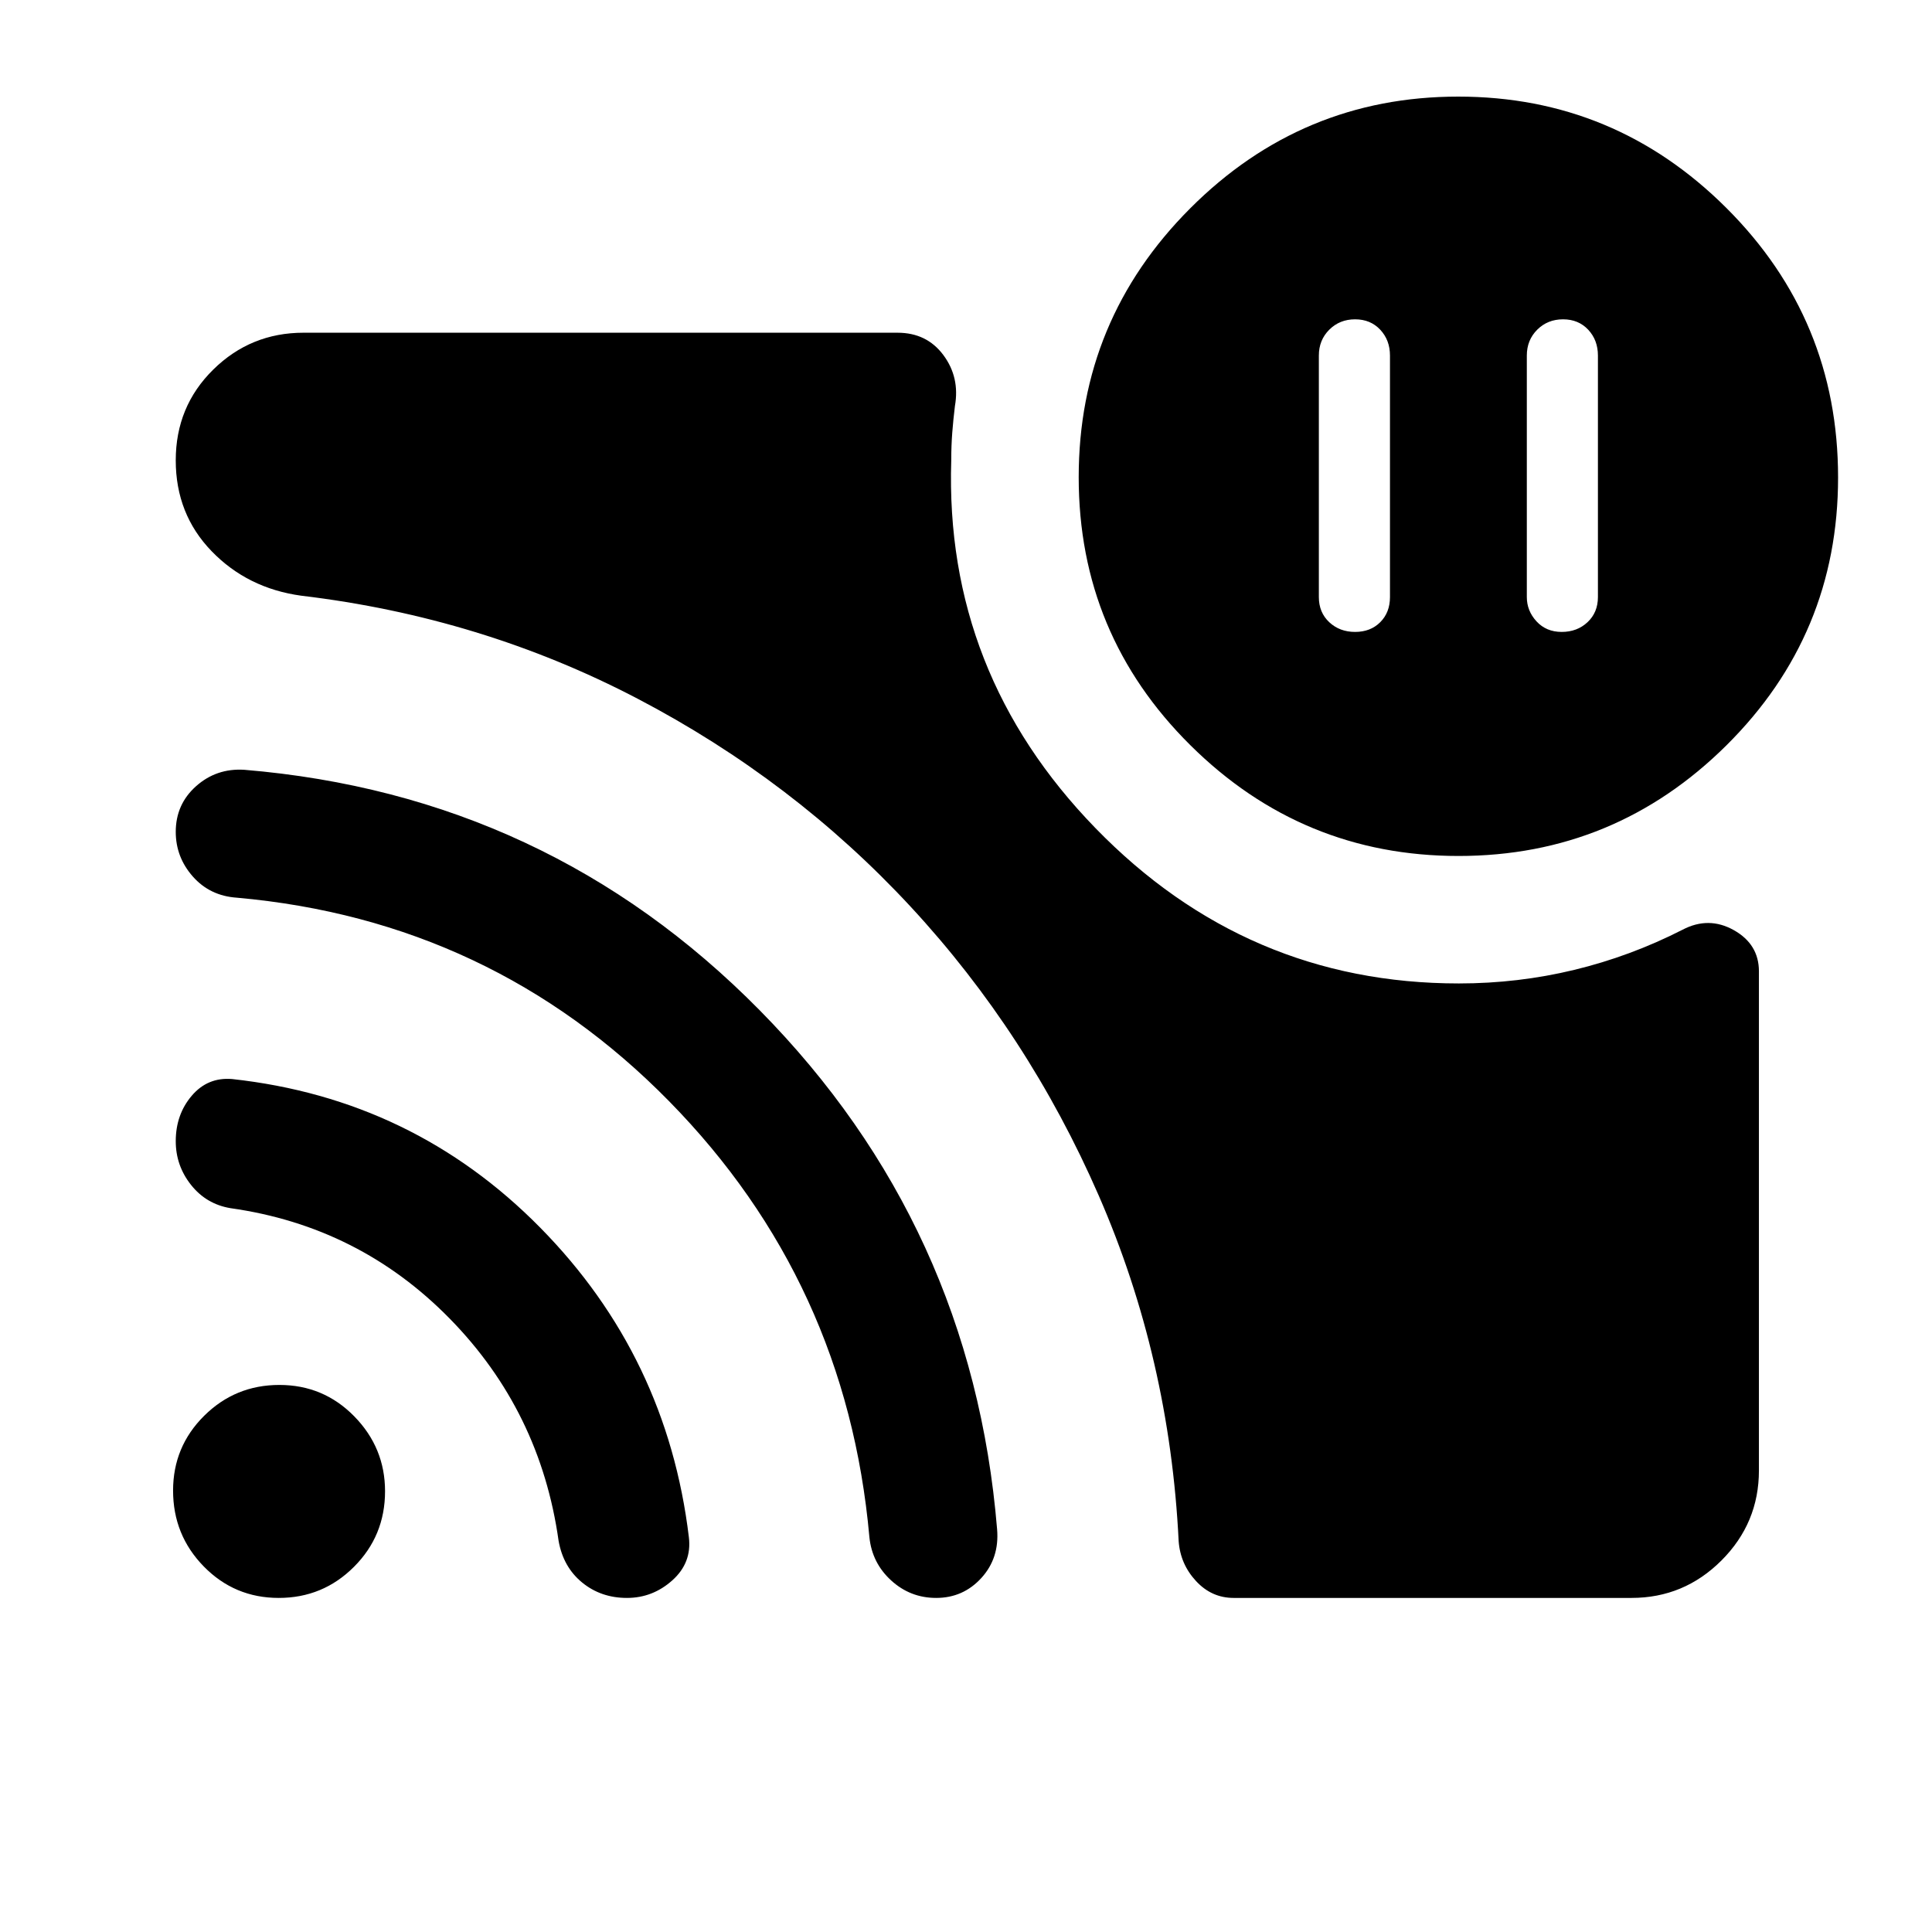 <svg xmlns="http://www.w3.org/2000/svg" height="40" viewBox="0 -960 960 960" width="40"><path d="M776.67-801.33q-7.67 0-12.84 5.16-5.16 5.17-5.16 12.84v120q0 6.86 4.83 12.1Q768.33-646 776-646t12.83-4.83q5.17-4.84 5.17-12.5v-120q0-7.67-4.83-12.84-4.84-5.16-12.5-5.16Zm-103.34 0q-7.66 0-12.83 5.16-5.17 5.17-5.17 12.84v120q0 7.66 5.17 12.5 5.17 4.83 12.83 4.83 7.67 0 12.5-4.83 4.84-4.84 4.84-12.5v-120q0-7.67-4.84-12.84-4.83-5.16-12.5-5.16Zm51.56 330q29.44 0 57.36-6.75Q810.17-484.83 836-498q13-6.83 25.5.17 12.5 7.01 12.5 20.5v248q0 26.1-18.61 44.72Q836.77-166 810.67-166H613q-10.96 0-18.72-8.4-7.77-8.4-8.61-19.77-4.5-91-39.67-171.66-35.17-80.67-93.46-143.59-58.3-62.92-135.76-103.42-77.45-40.49-167.11-51.16-26.67-3.67-44.5-22.1-17.84-18.43-17.84-45.16 0-26.74 18.61-45.07 18.61-18.34 44.89-18.34H446q14.5 0 22.75 11.09 8.25 11.08 5.75 25.31-.83 6.77-1.33 13.27-.5 6.5-.5 13.77-3.34 105.56 71.67 182.73 75 77.17 180.55 77.17Zm-.16-63.34q-77.73 0-133.23-55.03Q536-644.73 536-722.87q0-78.13 55.43-133.63Q646.87-912 724.6-912q77.73 0 133.23 55.34 55.5 55.35 55.5 133.93 0 78.02-55.43 133.04-55.43 55.02-133.17 55.02ZM138.51-166q-21.93 0-37.22-15.6Q86-197.21 86-219.35q0-21.82 15.45-37.15 15.45-15.33 37.37-15.33 21.93 0 37.22 15.61 15.29 15.62 15.29 37.21 0 22.14-15.45 37.57Q160.44-166 138.51-166Zm173.01 0q-12.93 0-22.3-7.69-9.36-7.68-11.66-20.68-9.06-64.46-54.06-110.38t-109-54.92q-12-2-19.58-11.56-7.59-9.57-7.59-21.72 0-13.22 7.92-22.55t20.08-8.33q90 9.83 153.09 73.83 63.08 64 73.88 153.87 1.53 12.66-8.22 21.39-9.75 8.74-22.56 8.74Zm153.65 0q-12.84 0-22.34-8.67-9.5-8.66-10.83-21.5Q420.67-323 332.46-412.82q-88.21-89.83-214.73-101.12-13.4-.89-21.9-10.51-8.5-9.62-8.5-22.21 0-13.69 10.09-22.68 10.08-8.99 23.91-8.16 150.68 12.52 256.17 119.51Q483-351 495.45-200.16q1.22 14.33-7.81 24.24-9.04 9.92-22.47 9.92Z"/></svg>